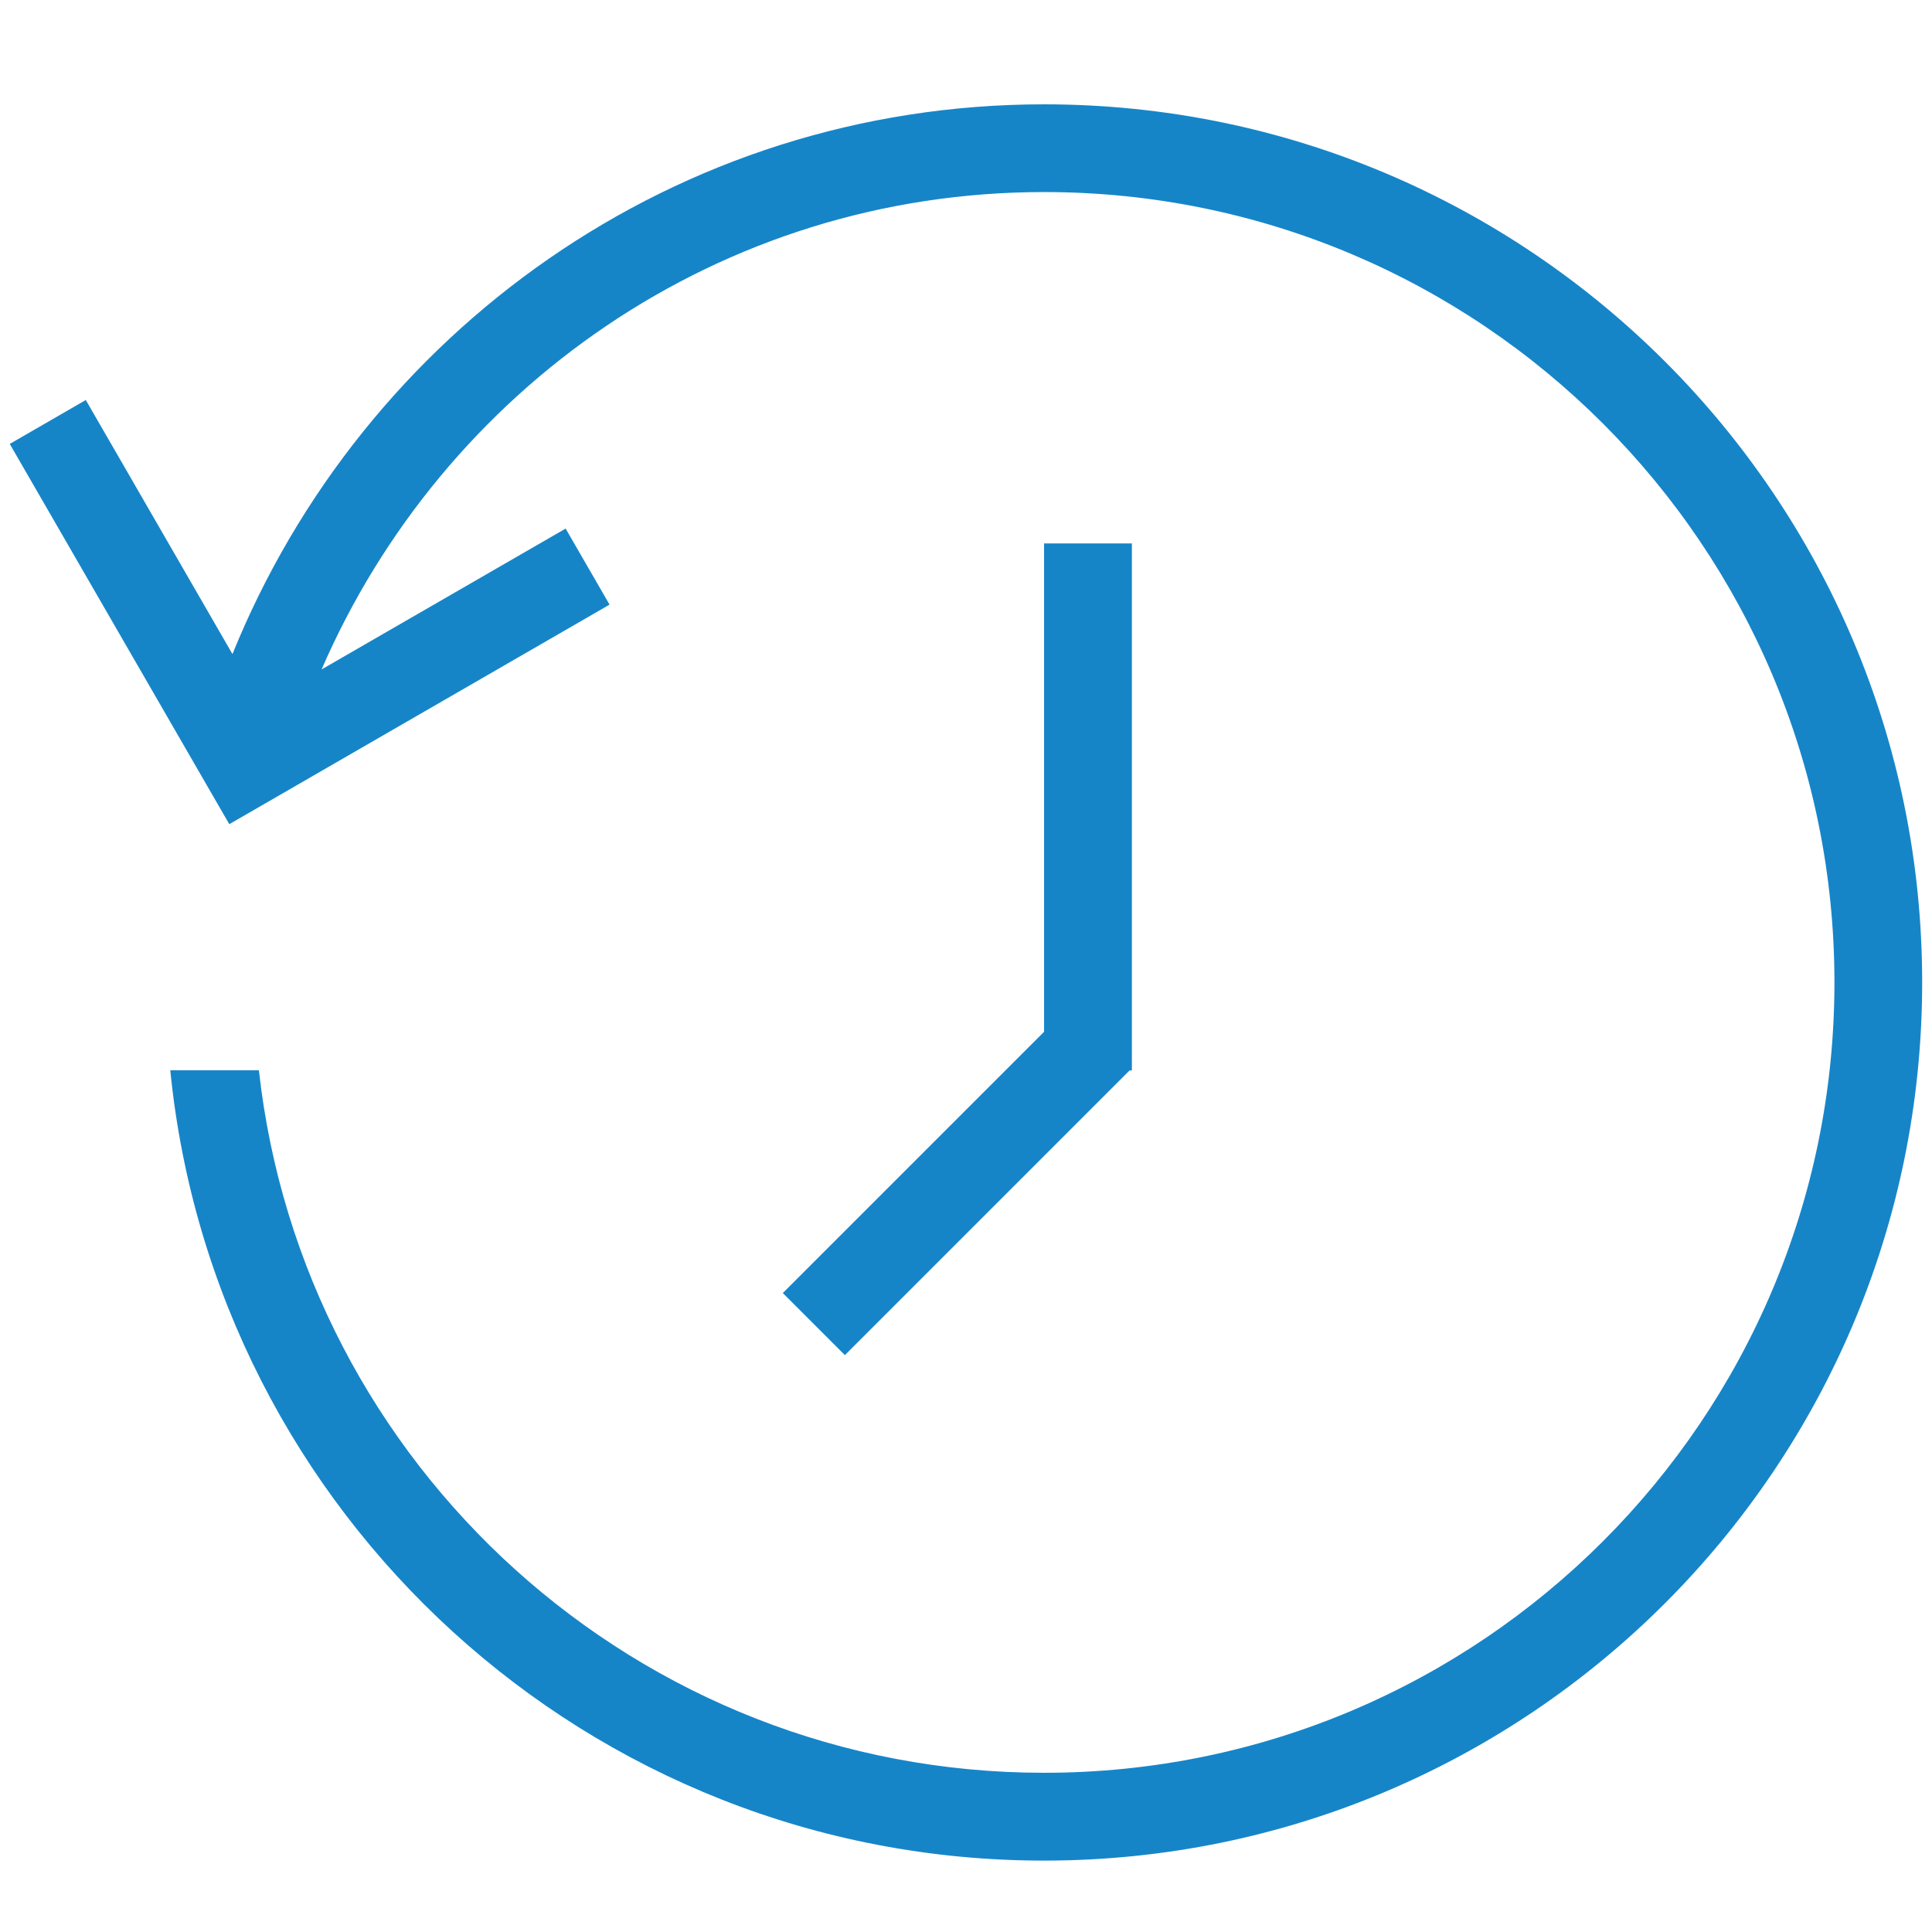 <?xml version="1.0" encoding="iso-8859-1"?>
<!-- Generator: Adobe Illustrator 16.0.0, SVG Export Plug-In . SVG Version: 6.00 Build 0)  -->
<!DOCTYPE svg PUBLIC "-//W3C//DTD SVG 1.1//EN" "http://www.w3.org/Graphics/SVG/1.1/DTD/svg11.dtd">
<svg version="1.1" id="&#x56FE;&#x5C42;_1" xmlns="http://www.w3.org/2000/svg" xmlns:xlink="http://www.w3.org/1999/xlink" x="0px"
	 y="0px" width="22px" height="22px" viewBox="0 0 22 22" style="enable-background:new 0 0 22 22;" xml:space="preserve">
<g id="&#x692D;&#x5706;_25">
	<g>
		<path style="fill-rule:evenodd;clip-rule:evenodd;fill:#1685C8;" d="M12.889,12.188v-6h-1v5.561l-2.975,2.975l0.707,0.707
			l3.242-3.242H12.889z M11.889,1.188c-4.195,0-7.758,2.598-9.242,6.26l-1.67-2.893l-0.866,0.5l2.5,4.33l0.866-0.5l3.464-2
			l-0.5-0.866L3.662,7.623c1.383-3.189,4.528-5.436,8.227-5.436c4.971,0,9,4.029,9,9c0,4.971-4.029,9-9,9
			c-4.632,0-8.443-3.502-8.941-8H1.939c0.502,5.053,4.764,9,9.949,9c5.522,0,10-4.479,10-10C21.889,5.665,17.411,1.188,11.889,1.188
			z"/>
	</g>
</g>
</svg>
